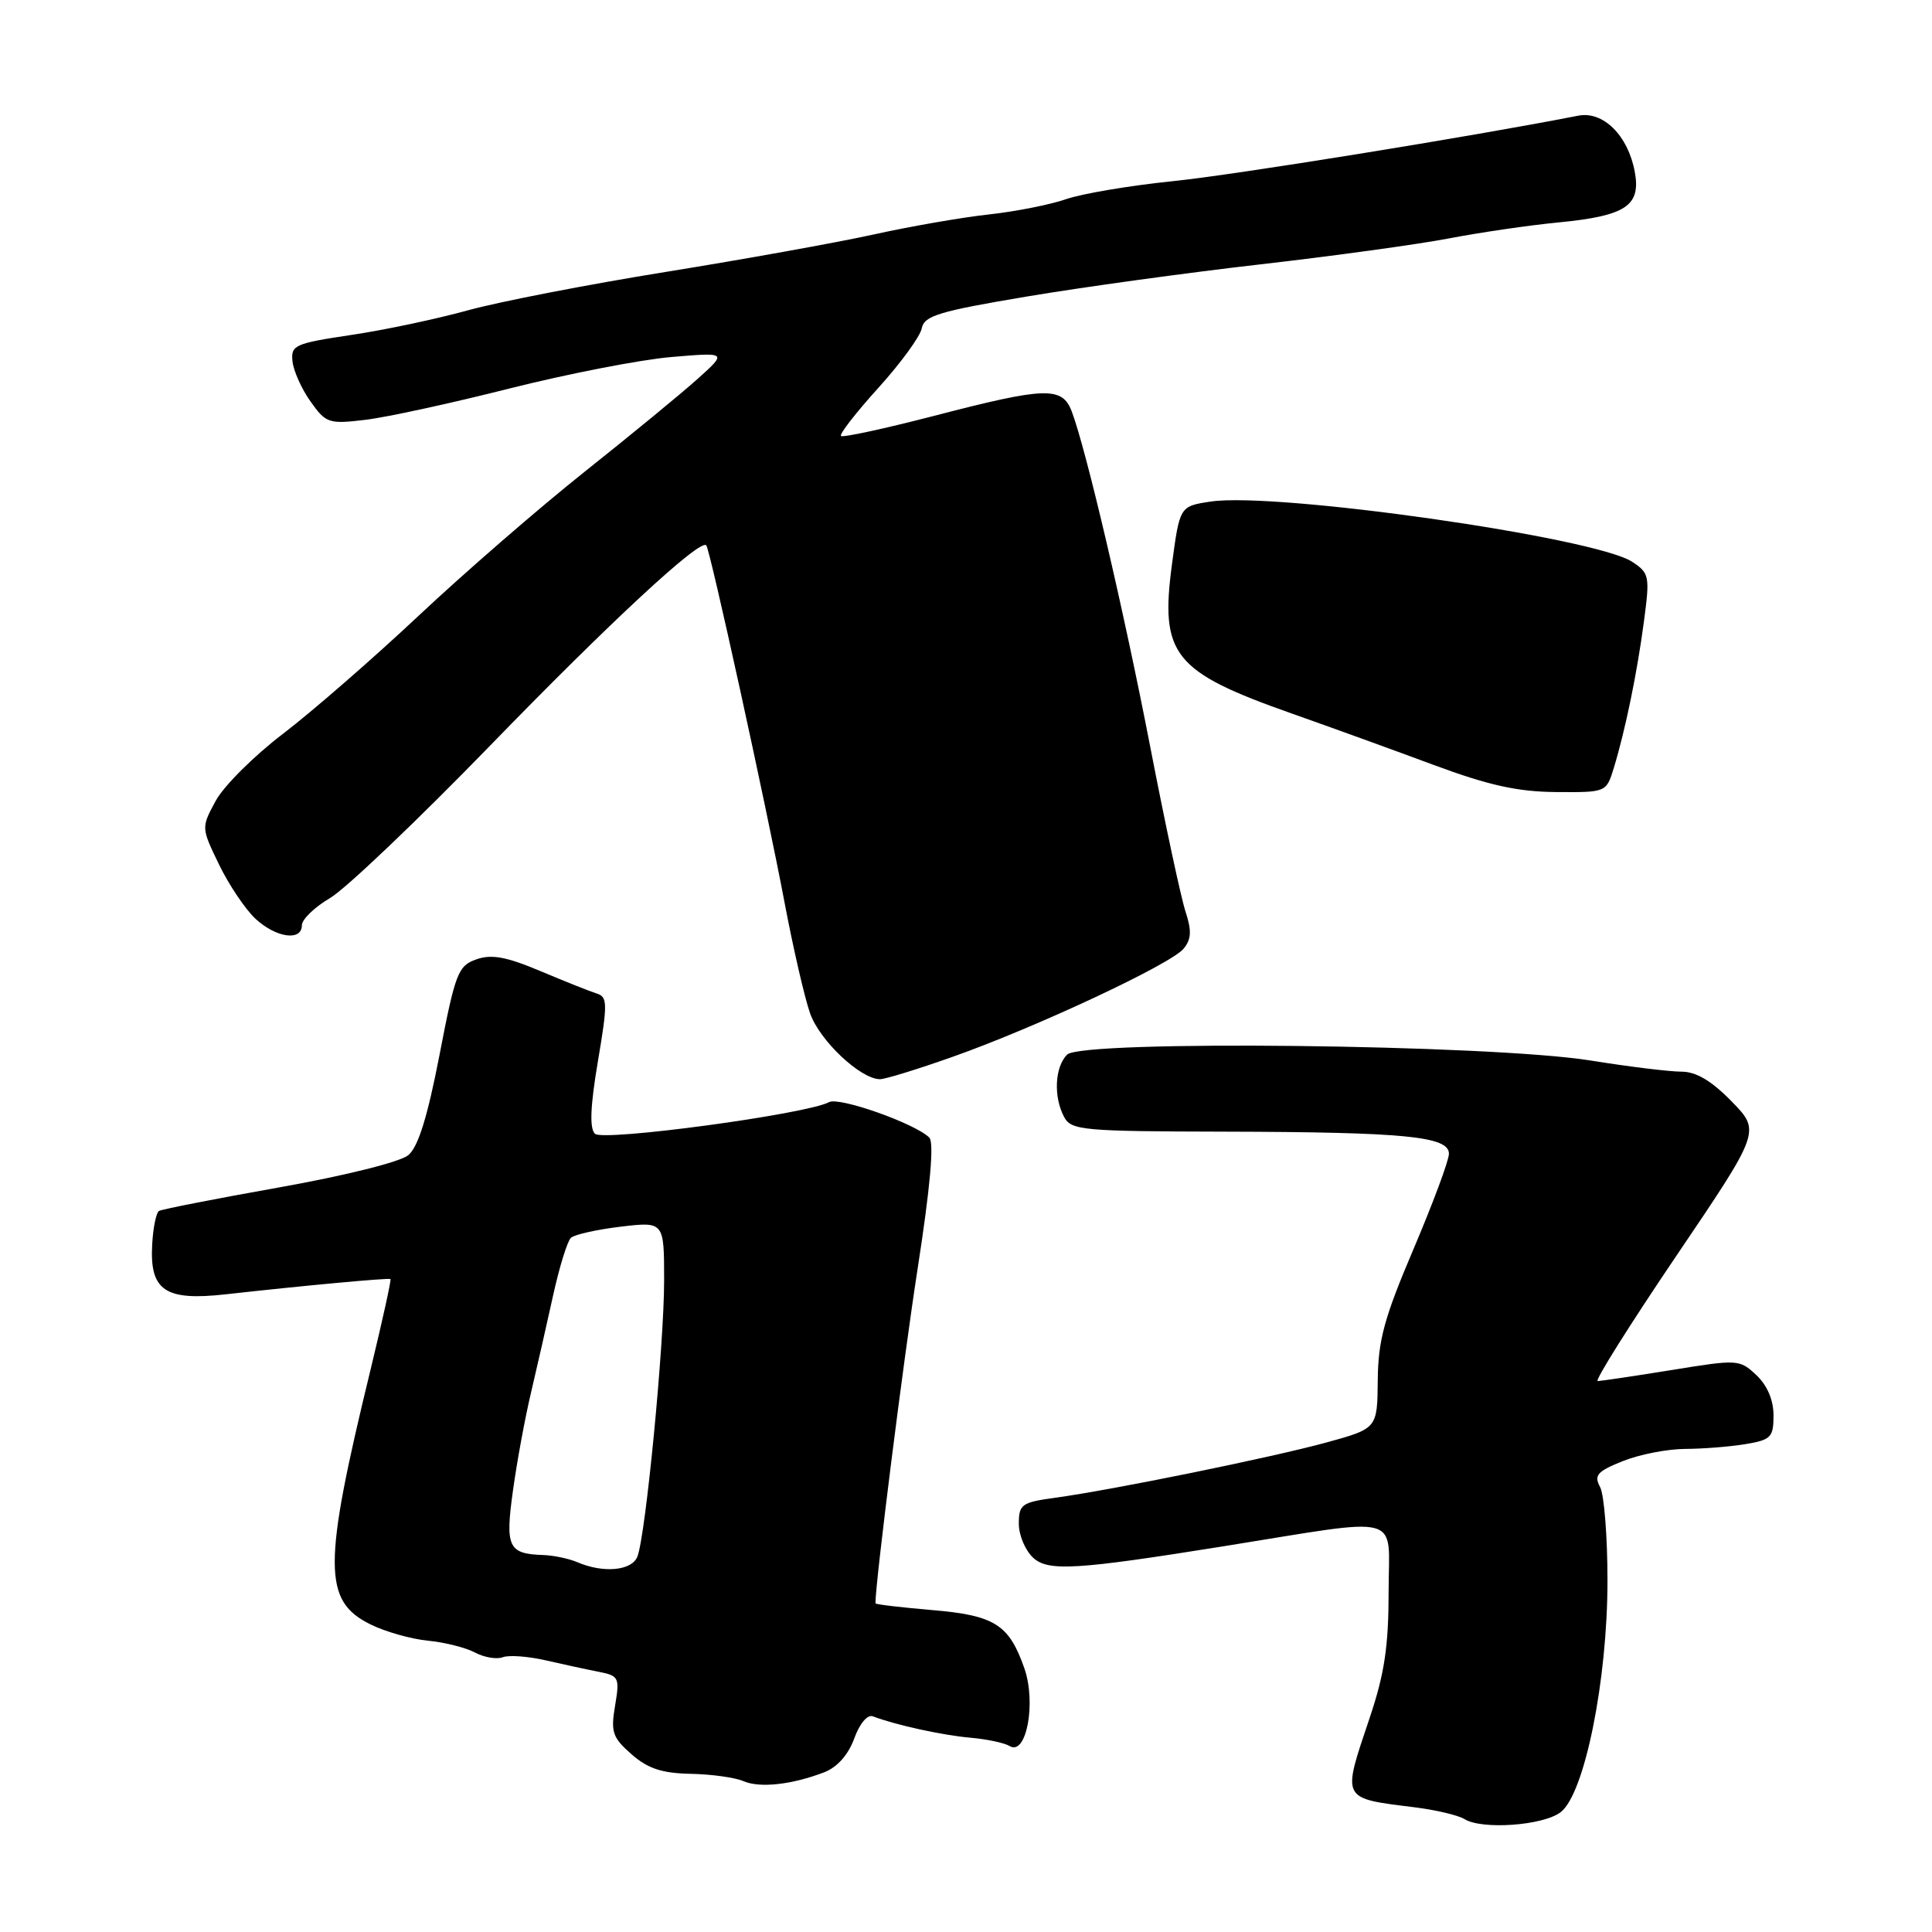 <?xml version="1.0" encoding="UTF-8" standalone="no"?>
<!DOCTYPE svg PUBLIC "-//W3C//DTD SVG 1.1//EN" "http://www.w3.org/Graphics/SVG/1.1/DTD/svg11.dtd" >
<svg xmlns="http://www.w3.org/2000/svg" xmlns:xlink="http://www.w3.org/1999/xlink" version="1.1" viewBox="0 0 256 256">
 <g >
 <path fill="currentColor"
d=" M 206.80 240.12 C 209.96 237.69 213.00 222.68 213.00 209.44 C 213.00 203.63 212.56 198.04 212.02 197.04 C 211.18 195.48 211.64 194.96 215.04 193.60 C 217.24 192.72 220.94 192.00 223.27 191.99 C 225.60 191.98 229.19 191.70 231.25 191.36 C 234.67 190.79 235.00 190.46 235.00 187.54 C 235.00 185.51 234.17 183.57 232.73 182.21 C 230.50 180.12 230.27 180.11 221.48 181.54 C 216.54 182.34 212.14 182.99 211.70 183.00 C 211.26 183.00 215.94 175.55 222.10 166.44 C 233.30 149.89 233.30 149.89 229.45 145.94 C 226.77 143.20 224.74 142.00 222.79 142.00 C 221.24 142.00 215.82 141.34 210.74 140.52 C 197.40 138.39 143.36 137.78 141.40 139.74 C 139.76 141.38 139.57 145.34 141.01 148.02 C 141.95 149.77 143.47 149.91 162.26 149.95 C 186.25 150.01 192.00 150.58 191.99 152.88 C 191.99 153.77 189.87 159.45 187.30 165.50 C 183.41 174.63 182.61 177.59 182.56 182.89 C 182.50 189.28 182.50 189.28 175.78 191.13 C 168.52 193.12 147.45 197.42 139.75 198.47 C 135.38 199.07 135.00 199.34 135.00 201.91 C 135.00 203.44 135.87 205.47 136.92 206.43 C 138.92 208.24 142.64 208.01 162.00 204.91 C 186.35 201.01 184.00 200.38 184.00 210.78 C 184.00 218.12 183.46 221.76 181.50 227.59 C 177.80 238.61 177.61 238.24 187.55 239.49 C 190.32 239.84 193.25 240.54 194.05 241.04 C 196.37 242.48 204.48 241.90 206.80 240.12 Z  M 109.23 234.83 C 110.95 234.16 112.40 232.52 113.19 230.36 C 113.90 228.39 114.94 227.15 115.65 227.42 C 118.63 228.56 124.83 229.92 128.52 230.25 C 130.74 230.44 133.10 230.94 133.78 231.36 C 136.00 232.73 137.34 225.61 135.72 221.02 C 133.69 215.24 131.78 214.04 123.49 213.34 C 119.37 212.99 116.00 212.59 116.00 212.45 C 116.00 209.63 119.69 180.36 121.59 168.11 C 123.26 157.36 123.79 151.39 123.14 150.74 C 121.27 148.87 111.20 145.31 109.85 146.04 C 106.92 147.63 79.88 151.28 78.83 150.23 C 78.10 149.50 78.22 146.58 79.22 140.66 C 80.52 132.97 80.51 132.10 79.08 131.65 C 78.21 131.38 74.85 130.04 71.62 128.68 C 67.09 126.77 65.13 126.41 63.12 127.12 C 60.70 127.97 60.33 128.92 58.24 139.77 C 56.65 147.99 55.41 151.97 54.11 153.06 C 53.04 153.96 45.73 155.78 36.98 157.34 C 28.59 158.83 21.42 160.24 21.06 160.46 C 20.70 160.69 20.29 162.65 20.17 164.83 C 19.80 171.01 21.85 172.41 29.94 171.50 C 40.03 170.37 51.47 169.31 51.74 169.48 C 51.87 169.57 50.67 175.01 49.08 181.57 C 42.77 207.49 42.78 212.14 49.11 215.25 C 51.07 216.22 54.48 217.18 56.70 217.40 C 58.91 217.61 61.72 218.32 62.94 218.97 C 64.16 219.62 65.82 219.90 66.62 219.59 C 67.43 219.28 69.98 219.47 72.29 220.00 C 74.61 220.53 77.77 221.22 79.33 221.52 C 82.01 222.05 82.13 222.28 81.50 226.02 C 80.91 229.50 81.16 230.24 83.67 232.44 C 85.83 234.34 87.69 234.96 91.50 235.04 C 94.25 235.09 97.40 235.53 98.50 236.01 C 100.67 236.95 104.91 236.49 109.23 234.83 Z  M 126.24 140.03 C 137.18 136.17 155.13 127.77 156.83 125.71 C 157.86 124.46 157.92 123.34 157.09 120.80 C 156.49 118.98 154.39 109.17 152.42 99.00 C 148.92 80.90 143.91 59.52 142.01 54.51 C 140.74 51.19 138.55 51.26 123.78 55.10 C 117.22 56.80 111.67 58.00 111.43 57.77 C 111.20 57.53 113.43 54.66 116.39 51.39 C 119.35 48.12 121.94 44.57 122.14 43.50 C 122.46 41.84 124.44 41.24 136.01 39.30 C 143.43 38.05 157.38 36.13 167.00 35.03 C 176.62 33.93 187.88 32.38 192.00 31.59 C 196.12 30.80 202.67 29.84 206.54 29.47 C 215.46 28.60 217.46 27.26 216.61 22.73 C 215.71 17.93 212.42 14.68 209.12 15.33 C 195.09 18.08 163.56 23.18 155.37 24.01 C 149.71 24.59 143.38 25.66 141.29 26.38 C 139.21 27.11 134.57 28.03 131.00 28.42 C 127.42 28.81 120.55 30.01 115.72 31.08 C 110.89 32.14 98.52 34.37 88.22 36.03 C 77.92 37.69 66.12 39.98 62.00 41.12 C 57.88 42.26 50.90 43.74 46.50 44.39 C 39.03 45.51 38.52 45.74 38.76 47.90 C 38.90 49.17 39.98 51.57 41.16 53.22 C 43.19 56.08 43.58 56.21 48.40 55.63 C 51.21 55.30 59.80 53.43 67.50 51.48 C 75.20 49.54 84.84 47.66 88.93 47.31 C 96.36 46.68 96.36 46.68 92.43 50.21 C 90.27 52.15 83.55 57.67 77.50 62.48 C 71.45 67.29 61.55 75.88 55.50 81.56 C 49.45 87.24 41.35 94.29 37.50 97.23 C 33.65 100.16 29.64 104.16 28.58 106.12 C 26.66 109.67 26.66 109.67 29.03 114.57 C 30.34 117.27 32.51 120.49 33.85 121.74 C 36.58 124.27 40.00 124.75 40.00 122.60 C 40.00 121.83 41.68 120.20 43.74 118.99 C 45.80 117.78 55.36 108.67 64.99 98.75 C 80.80 82.46 92.73 71.40 93.58 72.25 C 94.07 72.73 101.58 107.00 103.94 119.50 C 105.08 125.55 106.61 132.19 107.34 134.27 C 108.60 137.88 114.03 143.00 116.61 143.00 C 117.29 143.00 121.62 141.67 126.24 140.03 Z  M 213.84 101.75 C 215.37 96.73 216.94 89.12 217.84 82.26 C 218.63 76.33 218.54 75.93 216.27 74.44 C 211.30 71.19 169.11 65.16 160.42 66.46 C 156.32 67.08 156.32 67.08 155.29 74.79 C 153.69 86.77 155.48 89.01 171.15 94.54 C 176.29 96.35 184.78 99.43 190.00 101.37 C 197.25 104.06 201.08 104.91 206.17 104.95 C 212.84 105.00 212.84 105.00 213.84 101.75 Z  M 76.50 207.00 C 75.40 206.53 73.38 206.10 72.00 206.05 C 67.33 205.90 66.92 205.01 67.98 197.44 C 68.51 193.62 69.58 187.80 70.37 184.50 C 71.15 181.20 72.46 175.42 73.29 171.65 C 74.12 167.88 75.18 164.45 75.65 164.02 C 76.12 163.58 79.09 162.92 82.25 162.54 C 88.00 161.86 88.00 161.86 88.00 169.68 C 88.00 178.18 85.56 203.42 84.46 206.25 C 83.74 208.13 79.96 208.49 76.50 207.00 Z "/>
</g>
</svg>